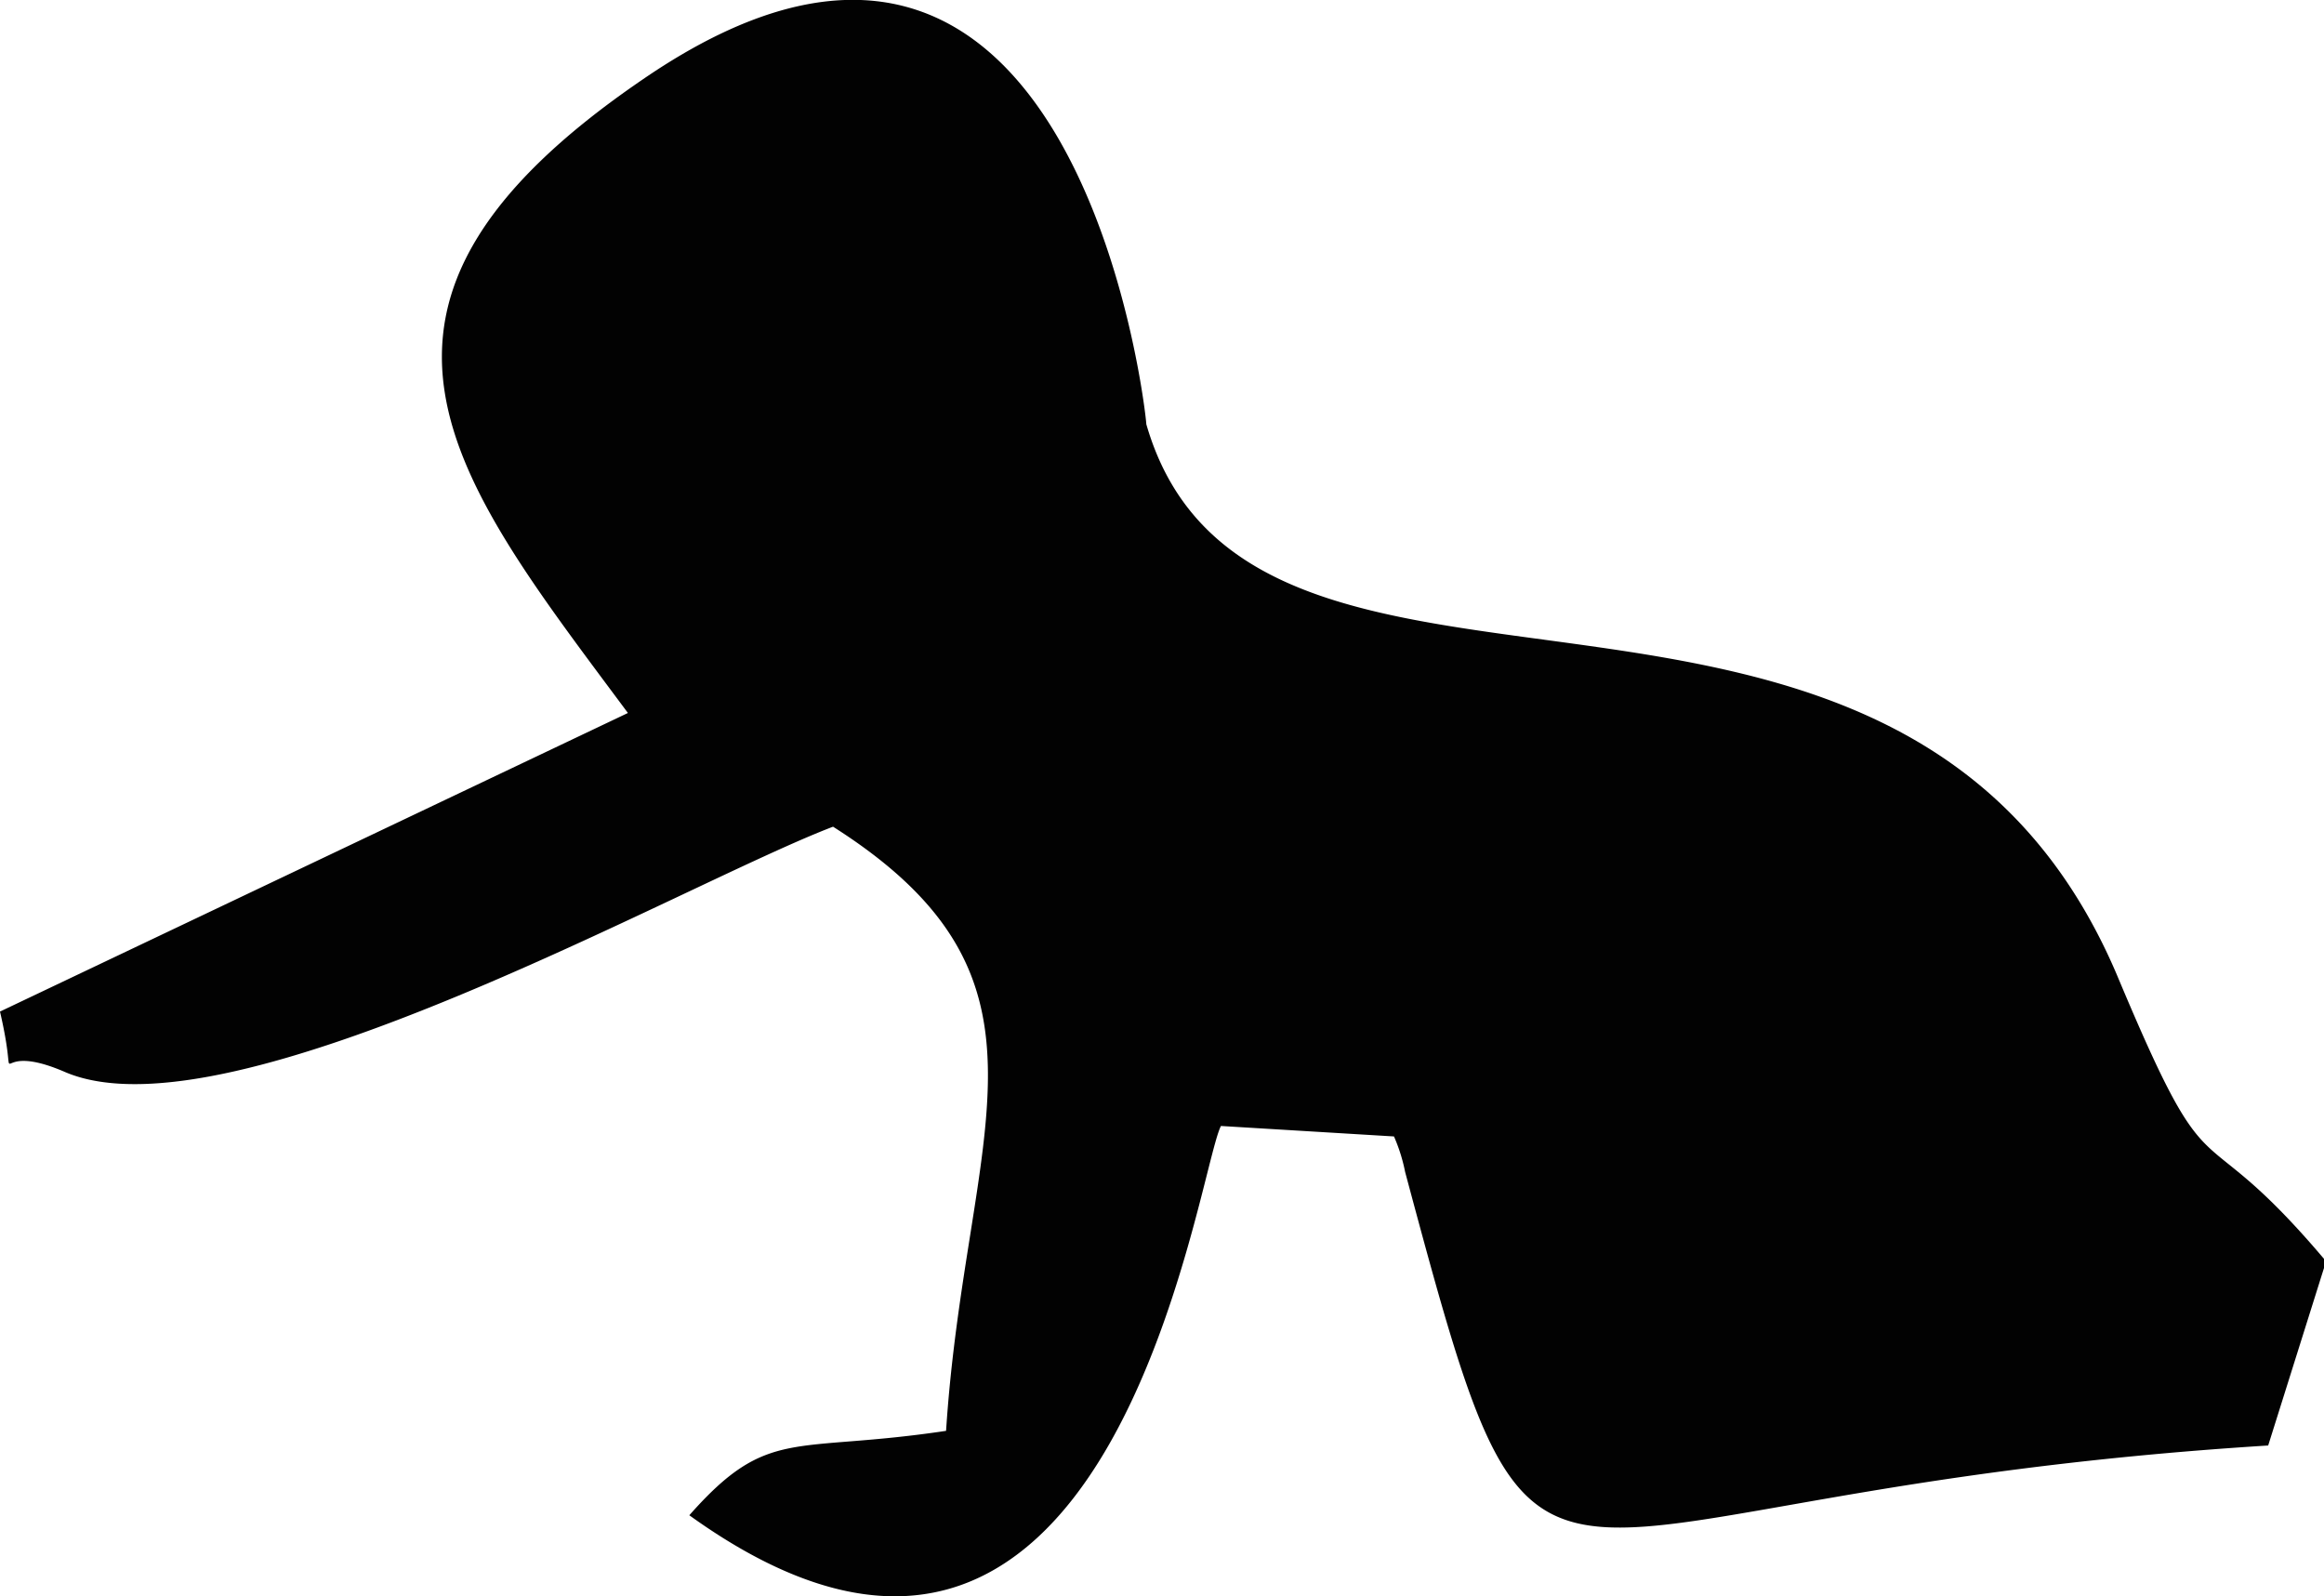 <svg xmlns="http://www.w3.org/2000/svg" viewBox="0 0 33.31 22.88"><defs><style>.cls-1{fill:#020202;fill-rule:evenodd;}</style></defs><g id="Слой_2" data-name="Слой 2"><g id="Слой_1-2" data-name="Слой 1"><path class="cls-1" d="M.94,15.37c2.37,1,8.85-2.7,11-3.52,3.48,2.21,1.9,4.35,1.62,8.66-2.2.33-2.55-.07-3.68,1.21,6.06,4.36,7.27-4.91,7.62-5.58l2.48.15a2.46,2.46,0,0,1,.16.51c2.05,7.65,1.35,4.61,12.37,3.92l.83-2.64c-1.93-2.29-1.58-.72-3-4.11-3.1-7.27-12.4-2.66-13.91-7.89,0-.14-1-9.21-7.22-4.94C4.45,4.39,6.48,6.83,9,10.22L0,14.5C.31,15.84-.23,14.86.94,15.37Z"/></g></g></svg>